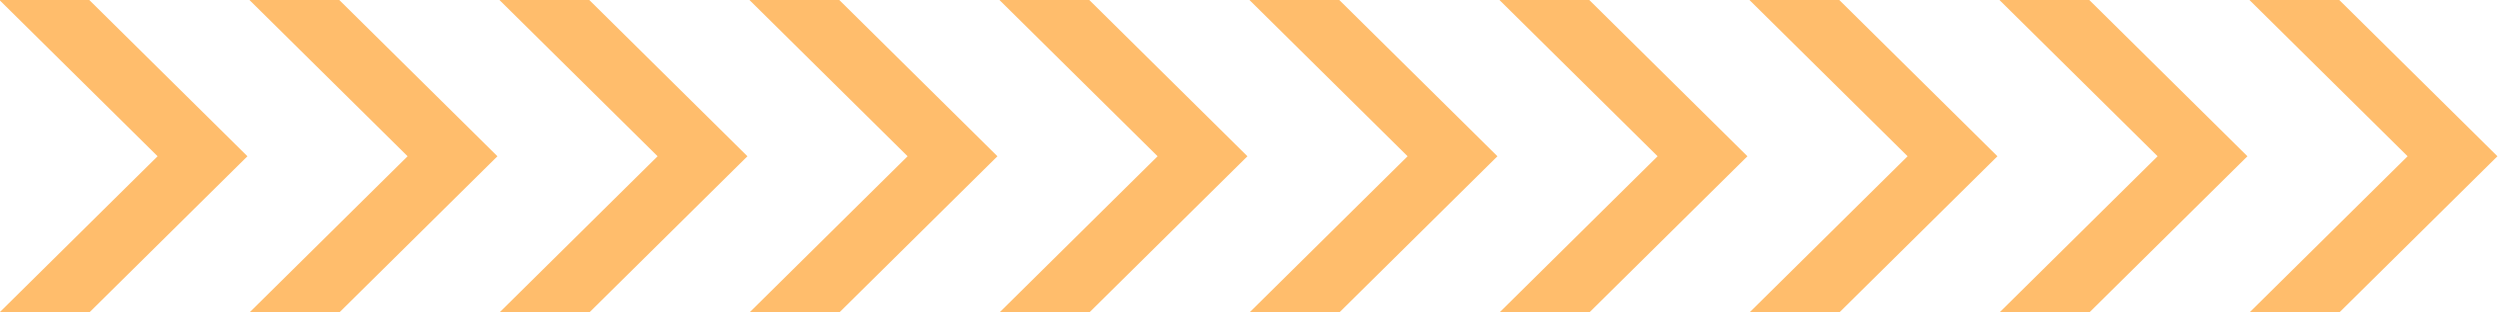 <?xml version="1.0" encoding="UTF-8" standalone="no"?><svg xmlns:svg="http://www.w3.org/2000/svg" xmlns="http://www.w3.org/2000/svg" xmlns:xlink="http://www.w3.org/1999/xlink" version="1.0" width="256px" height="32px" viewBox="0 0 128 16" xml:space="preserve"><g><path fill="#ffbd6c" d="M8.069,8l-8.3-8.2h4.6l8.3,8.2-8.3,8.2h-4.6Zm12.8,0-8.3-8.2h4.6l8.3,8.2-8.3,8.2h-4.6Zm12.8,0-8.3-8.2h4.6l8.3,8.2-8.3,8.2h-4.6Zm12.8,0-8.3-8.2h4.6l8.3,8.2-8.3,8.2h-4.6Zm12.8,0-8.3-8.2h4.6l8.3,8.2-8.3,8.2h-4.6Zm12.8,0-8.3-8.2h4.6l8.3,8.2-8.3,8.2h-4.6Zm12.8,0-8.3-8.2h4.6l8.3,8.2-8.3,8.2h-4.6Zm12.8,0-8.3-8.2h4.6l8.3,8.2-8.3,8.2h-4.6Zm12.8,0-8.3-8.2h4.6l8.3,8.2-8.3,8.2h-4.6Zm12.8,0-8.3-8.2h4.6l8.3,8.2-8.3,8.2h-4.6Zm-128,0-8.3-8.2h4.6l8.3,8.2-8.3,8.2h-4.6Z"/><animateTransform attributeName="transform" type="translate" from="0 0" to="13 0" dur="500ms" repeatCount="indefinite"/></g></svg>
